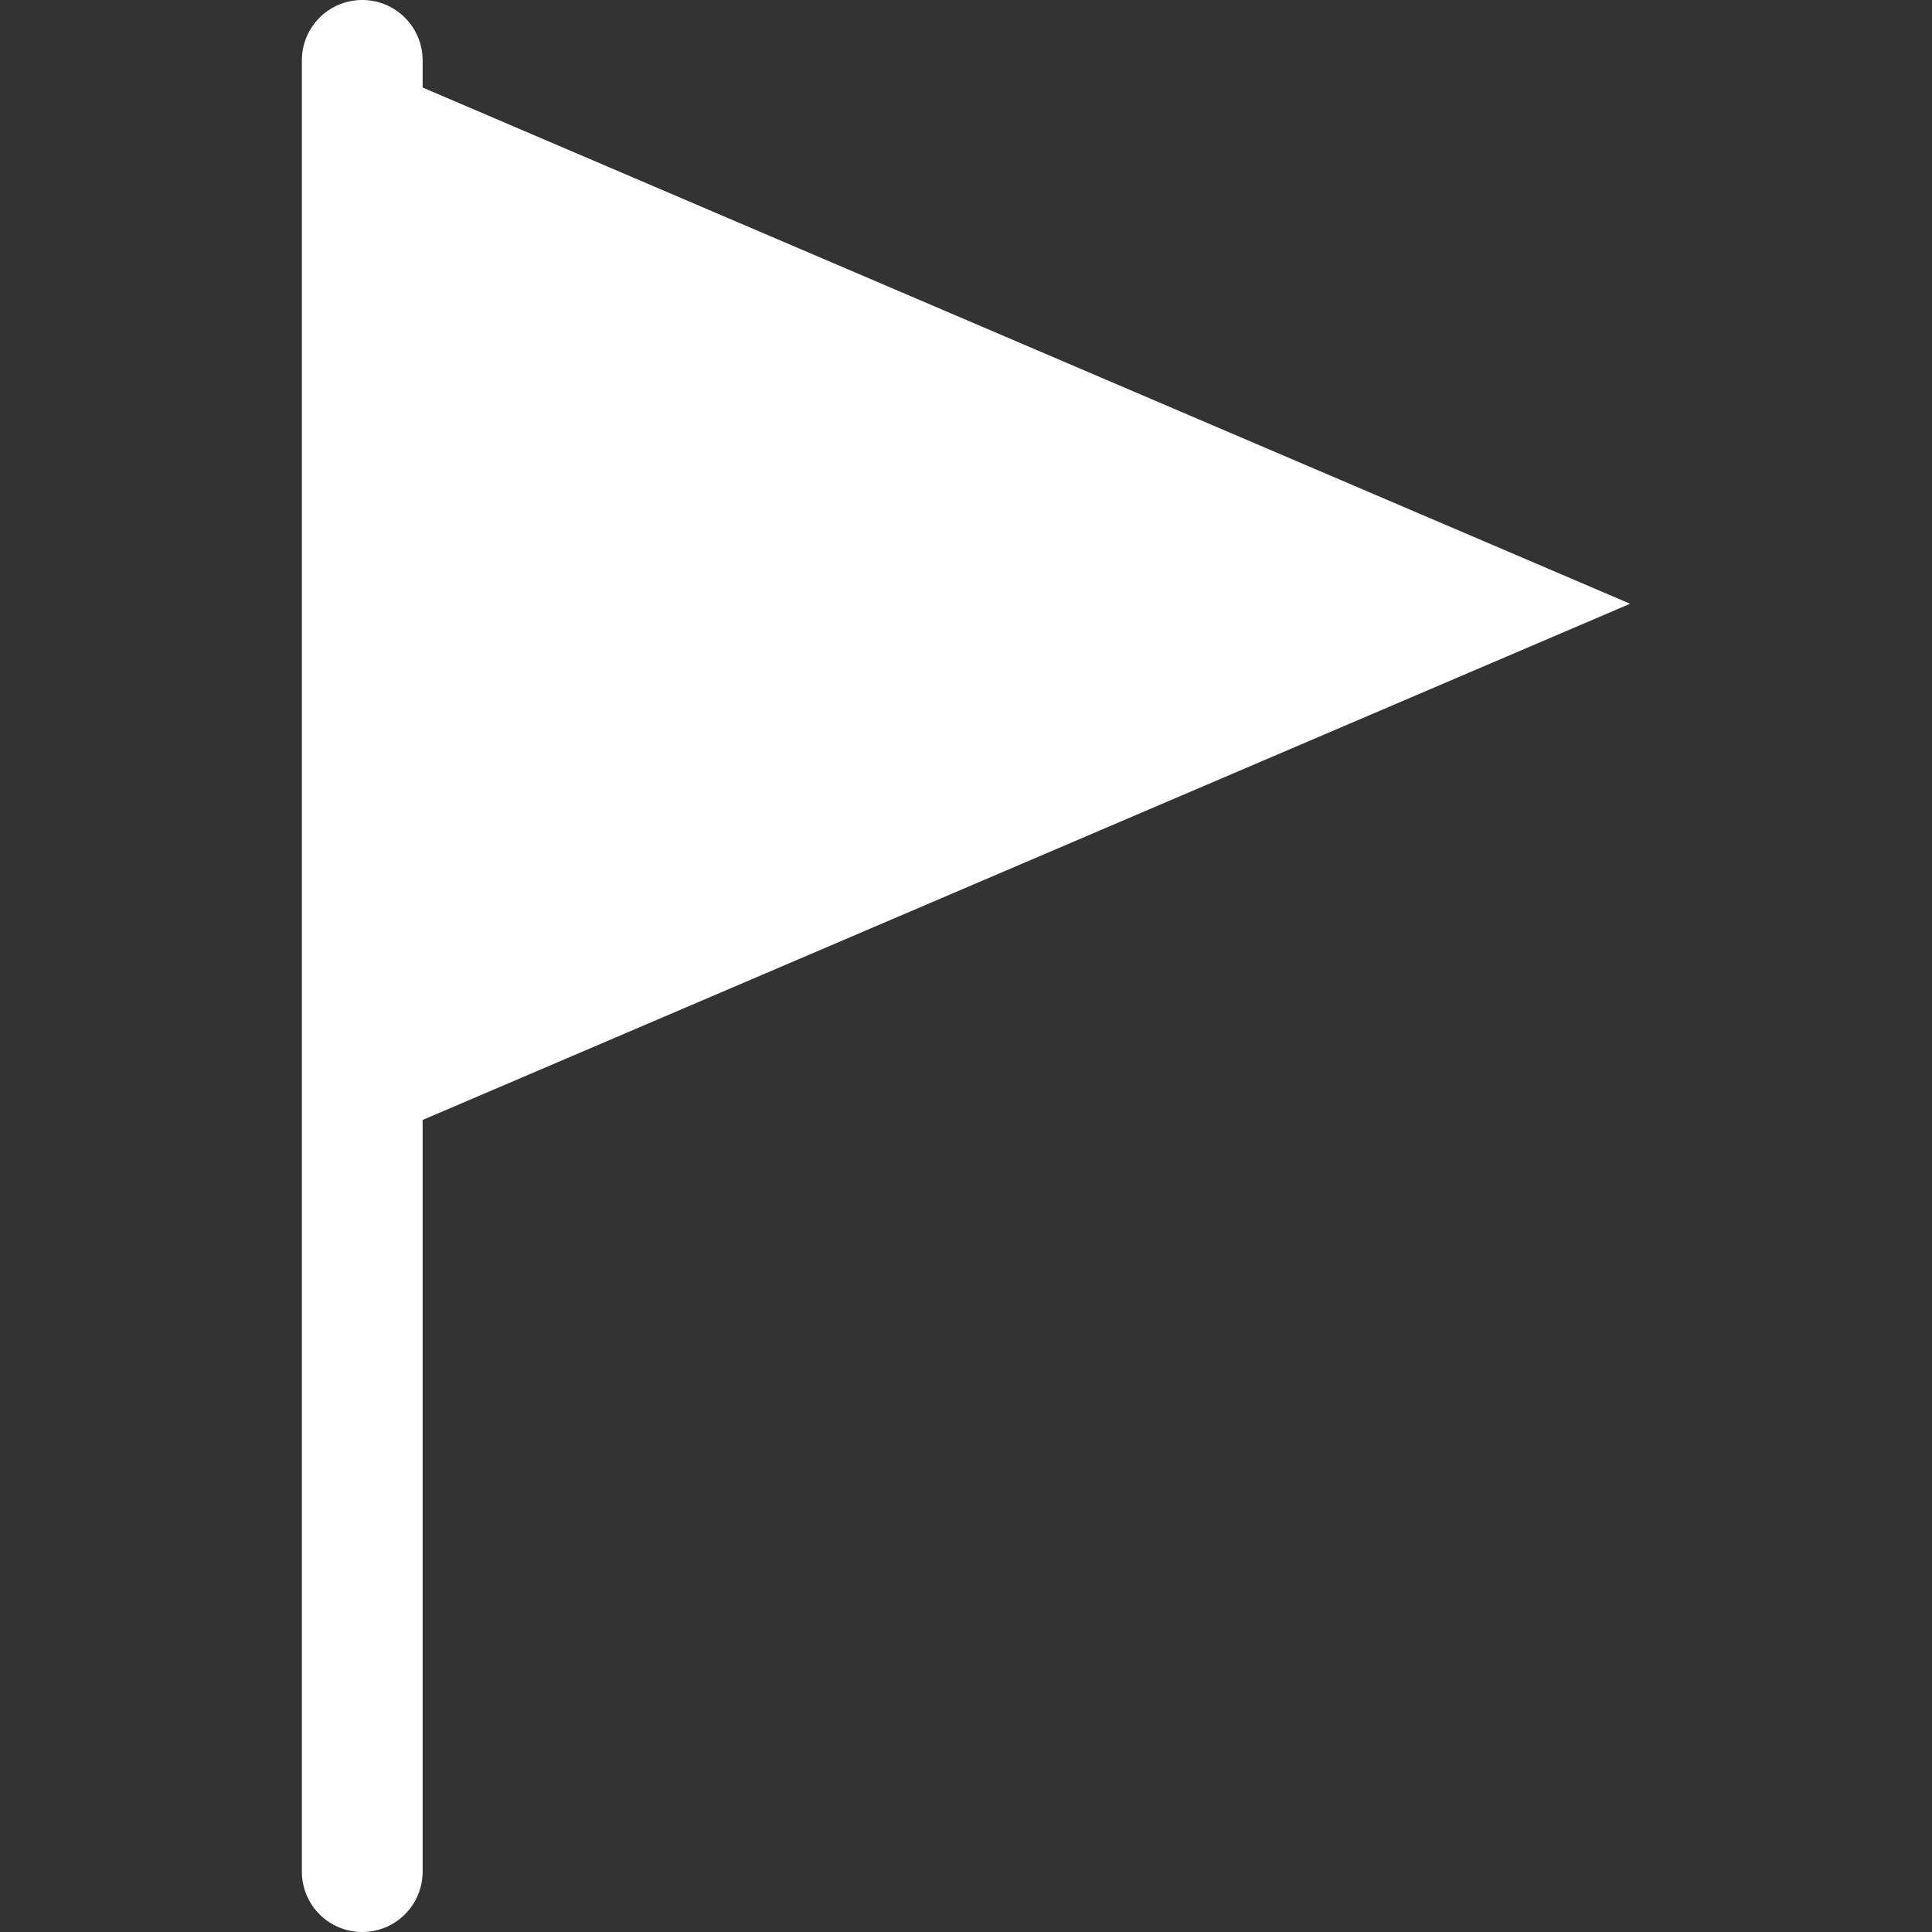 <svg xmlns="http://www.w3.org/2000/svg" viewBox="0 0 64 64" aria-labelledby="title"
aria-describedby="desc" role="img" xmlns:xlink="http://www.w3.org/1999/xlink">
  <rect x="0" y="0" width="64" height="64" fill="#333333" stroke="none"/>
  <title>Flag</title>
  <desc>A solid styled icon from Orion Icon Library.</desc>
  <path data-name="layer1"
  d="M54 20L14 2.9V2a2 2 0 0 0-4 0v60a2 2 0 0 0 4 0V37.1z" fill="white"></path>
</svg>